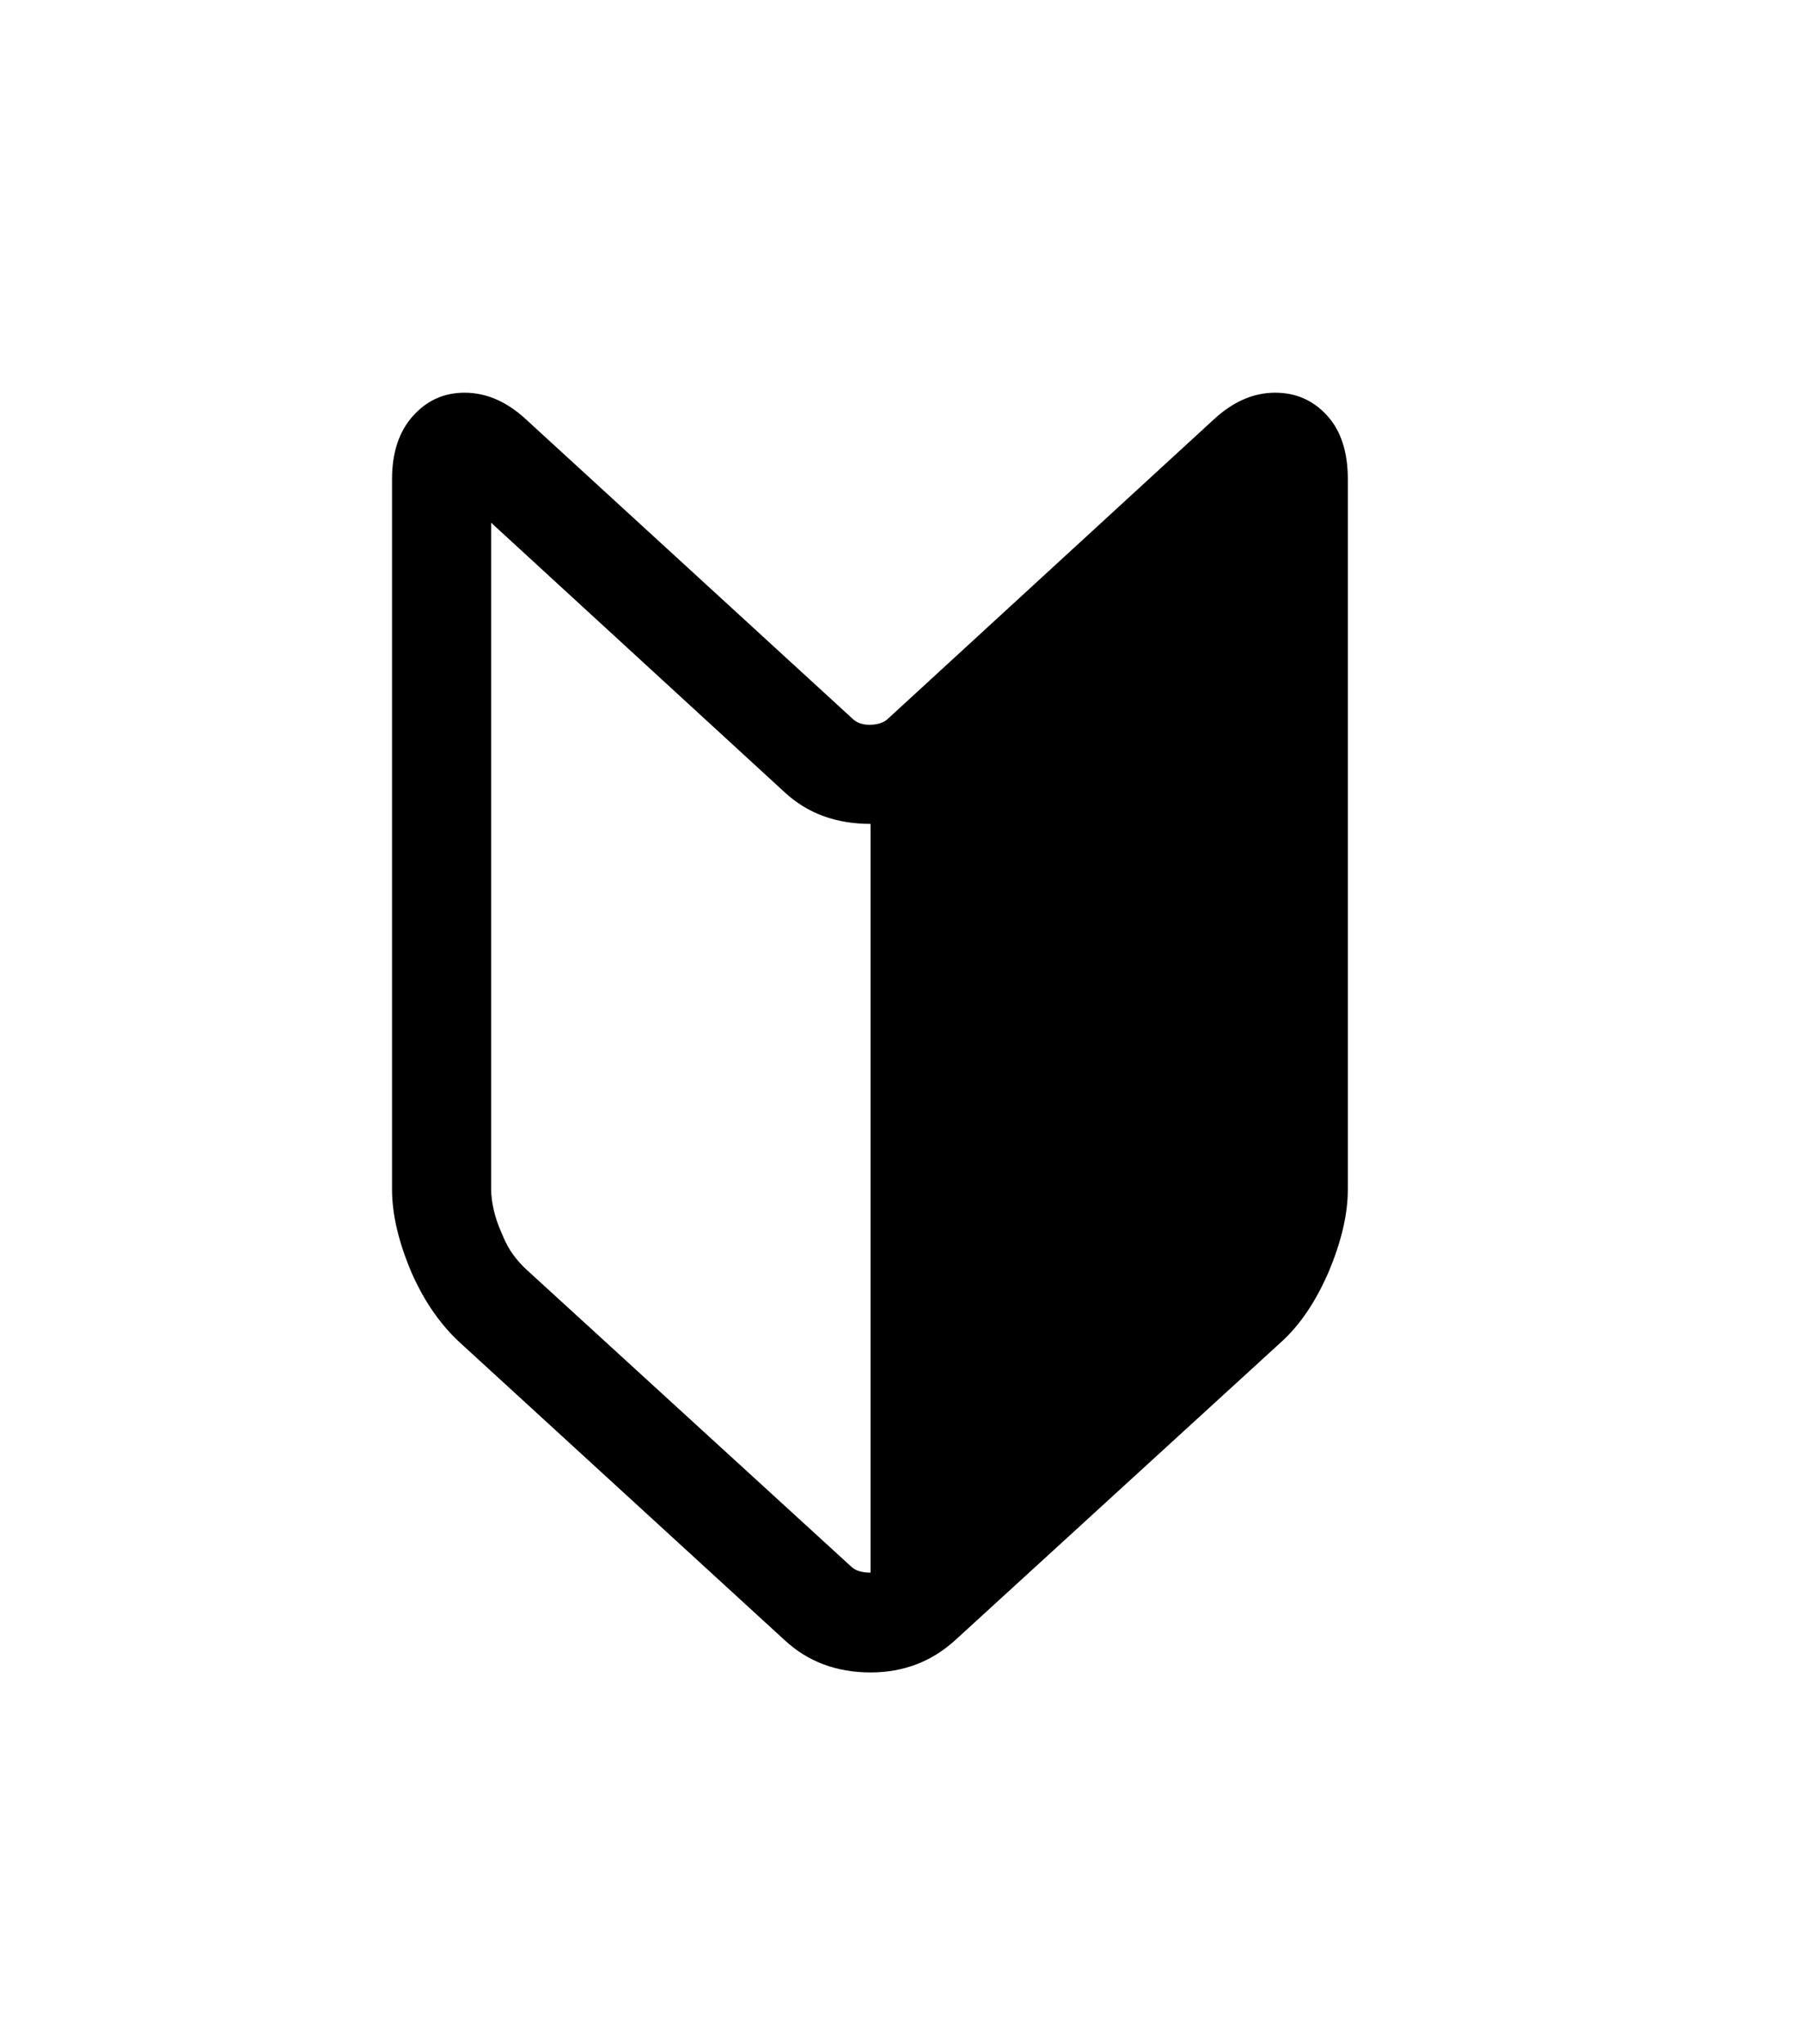 <svg xmlns="http://www.w3.org/2000/svg" xmlns:xlink="http://www.w3.org/1999/xlink" viewBox="0 0 357 404.75" version="1.1">
<defs>
<g>
<symbol overflow="visible" id="glyph0-0">
<path style="stroke:none;" d="M 102.125 -198.625 L 102.125 15.875 L 210.375 15.875 L 210.375 -198.625 Z M 84.375 33.625 L 84.375 -216.375 L 228.125 -216.375 L 228.125 33.625 Z M 84.375 33.625 "/>
</symbol>
<symbol overflow="visible" id="glyph0-1">
<path style="stroke:none;" d="M 156.375 20.375 L 156.375 -127.875 C 149.539 -127.875 143.875 -129.957 139.375 -134.125 L 81.25 -187.5 L 81.25 -55.5 C 81.25 -54.332 81.414 -53 81.75 -51.5 C 82.082 -50 82.625 -48.414 83.375 -46.75 C 84.039 -45.082 84.789 -43.688 85.625 -42.562 C 86.457 -41.438 87.332 -40.457 88.25 -39.625 L 152.625 19.25 C 153.457 20 154.707 20.375 156.375 20.375 Z M 236.5 -213.25 C 240.582 -213.25 244 -211.75 246.75 -208.75 C 249.5 -205.75 250.875 -201.539 250.875 -196.125 L 250.875 -55.5 C 250.875 -50.582 249.582 -45.082 247 -39 C 244.414 -33.082 241.25 -28.457 237.5 -25.125 L 173.125 33.75 C 168.457 38 162.875 40.125 156.375 40.125 C 149.625 40.125 143.957 38 139.375 33.75 L 75.125 -25.125 C 73.289 -26.789 71.562 -28.77 69.938 -31.062 C 68.312 -33.352 66.832 -36 65.5 -39 C 62.914 -45.082 61.625 -50.582 61.625 -55.5 L 61.625 -196.125 C 61.625 -201.375 63 -205.539 65.75 -208.625 C 68.5 -211.707 71.914 -213.25 76 -213.25 C 80.332 -213.25 84.414 -211.457 88.25 -207.875 L 152.75 -148.75 C 153.582 -147.914 154.707 -147.5 156.125 -147.5 C 157.789 -147.5 159.039 -147.914 159.875 -148.75 L 224.25 -207.875 C 228.082 -211.457 232.164 -213.25 236.5 -213.25 Z M 236.5 -213.25 "/>
</symbol>
</g>
</defs>
<g id="surface1">
<rect x="0" y="0" width="357" height="404.75" style="fill:rgb(100%,100%,100%);fill-opacity:1;stroke:none;"/>
<g style="fill:rgb(0%,0%,0%);fill-opacity:1;">
  <use xlink:href="#glyph0-1" x="16" y="291"/>
</g>
</g>
</svg>

